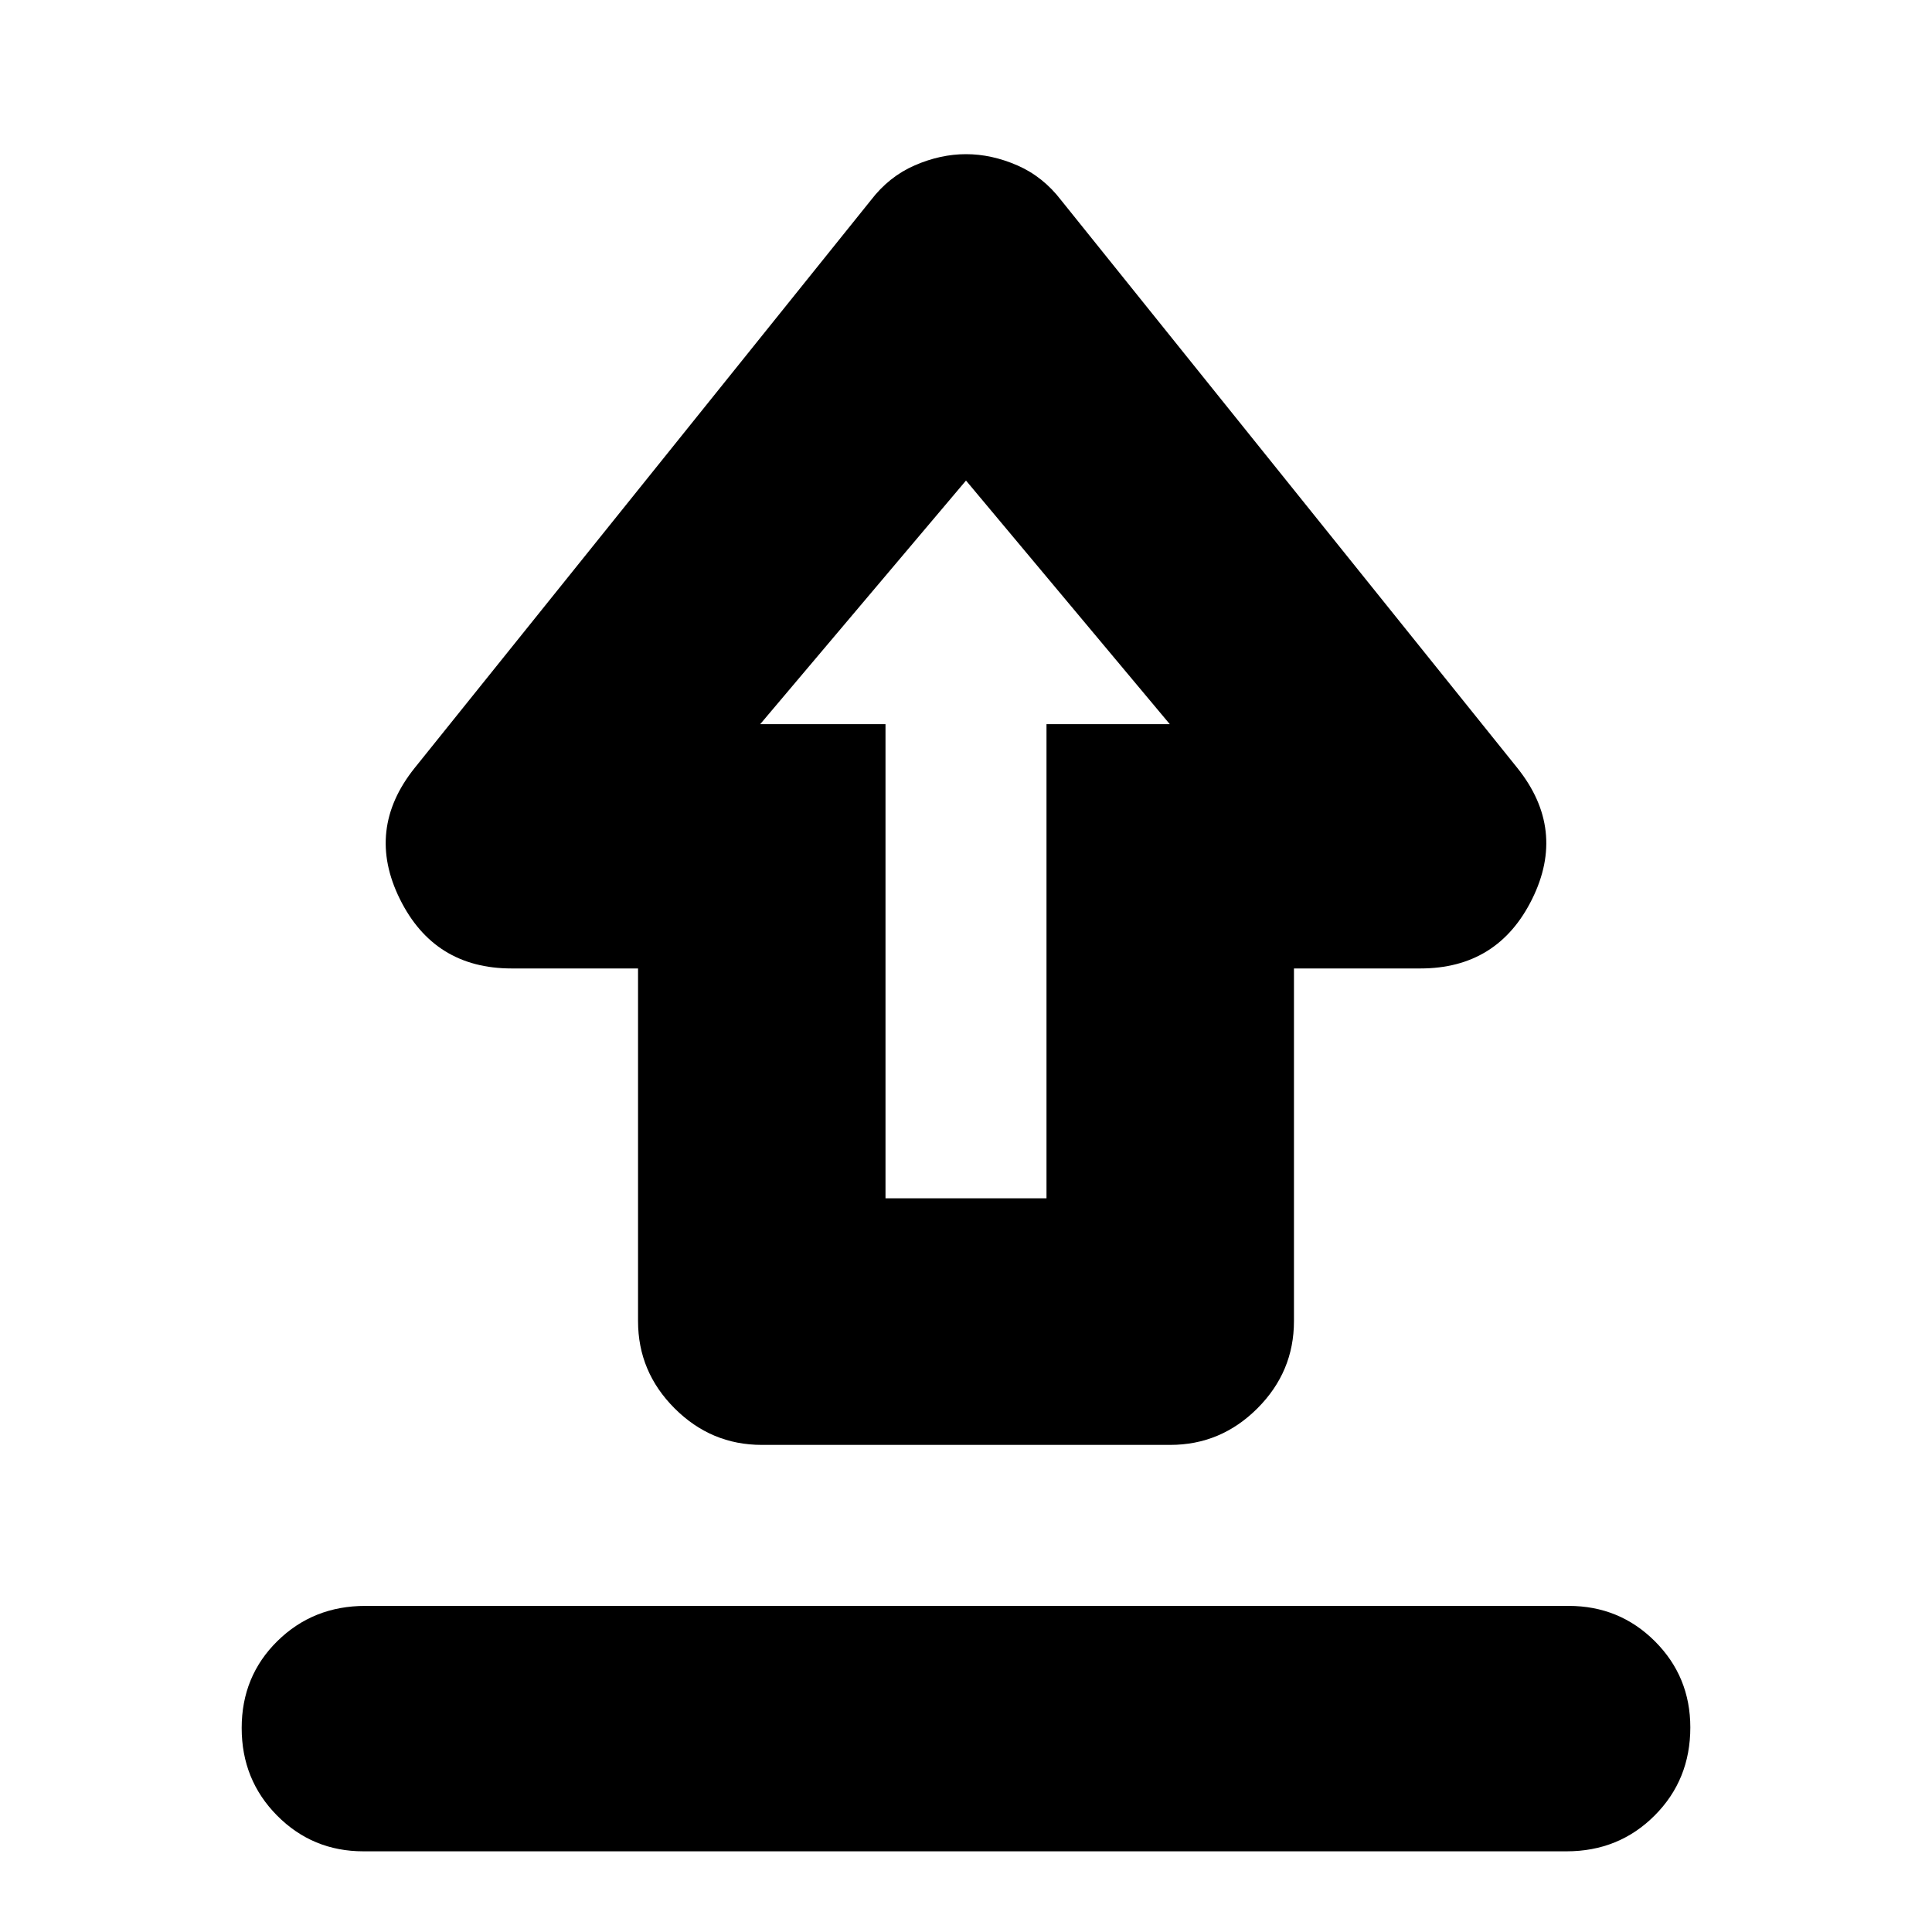 <svg xmlns="http://www.w3.org/2000/svg" height="24" viewBox="0 -960 960 960" width="24"><path d="M181.57-162.04h597.86q25.27 0 42.88 17.58 17.6 17.59 17.6 42.82 0 26.03-17.76 43.79-17.76 17.76-43.72 17.76H180.57q-25.27 0-42.88-17.76-17.6-17.76-17.6-43.5 0-25.75 17.76-43.22t43.72-17.47Zm196.95-80q-25.16 0-43.32-18.16t-18.16-43.32v-175.26h-62.82q-38.48 0-55.54-34.52-17.07-34.53 7.32-65.05l226.78-282.22q8.96-11.69 21.74-17.26 12.78-5.56 25.48-5.56 12.7 0 25.48 5.56 12.78 5.57 21.74 17.26L754-578.35q24.39 30.52 7.32 65.05-17.06 34.52-55.54 34.52h-62.82v175.26q0 25.16-18.16 43.32t-43.32 18.16H378.52ZM440-364.57h80v-235.6h61.26L480-721.22 377.74-600.17H440v235.6Zm39.57-235.6Z"/></svg>